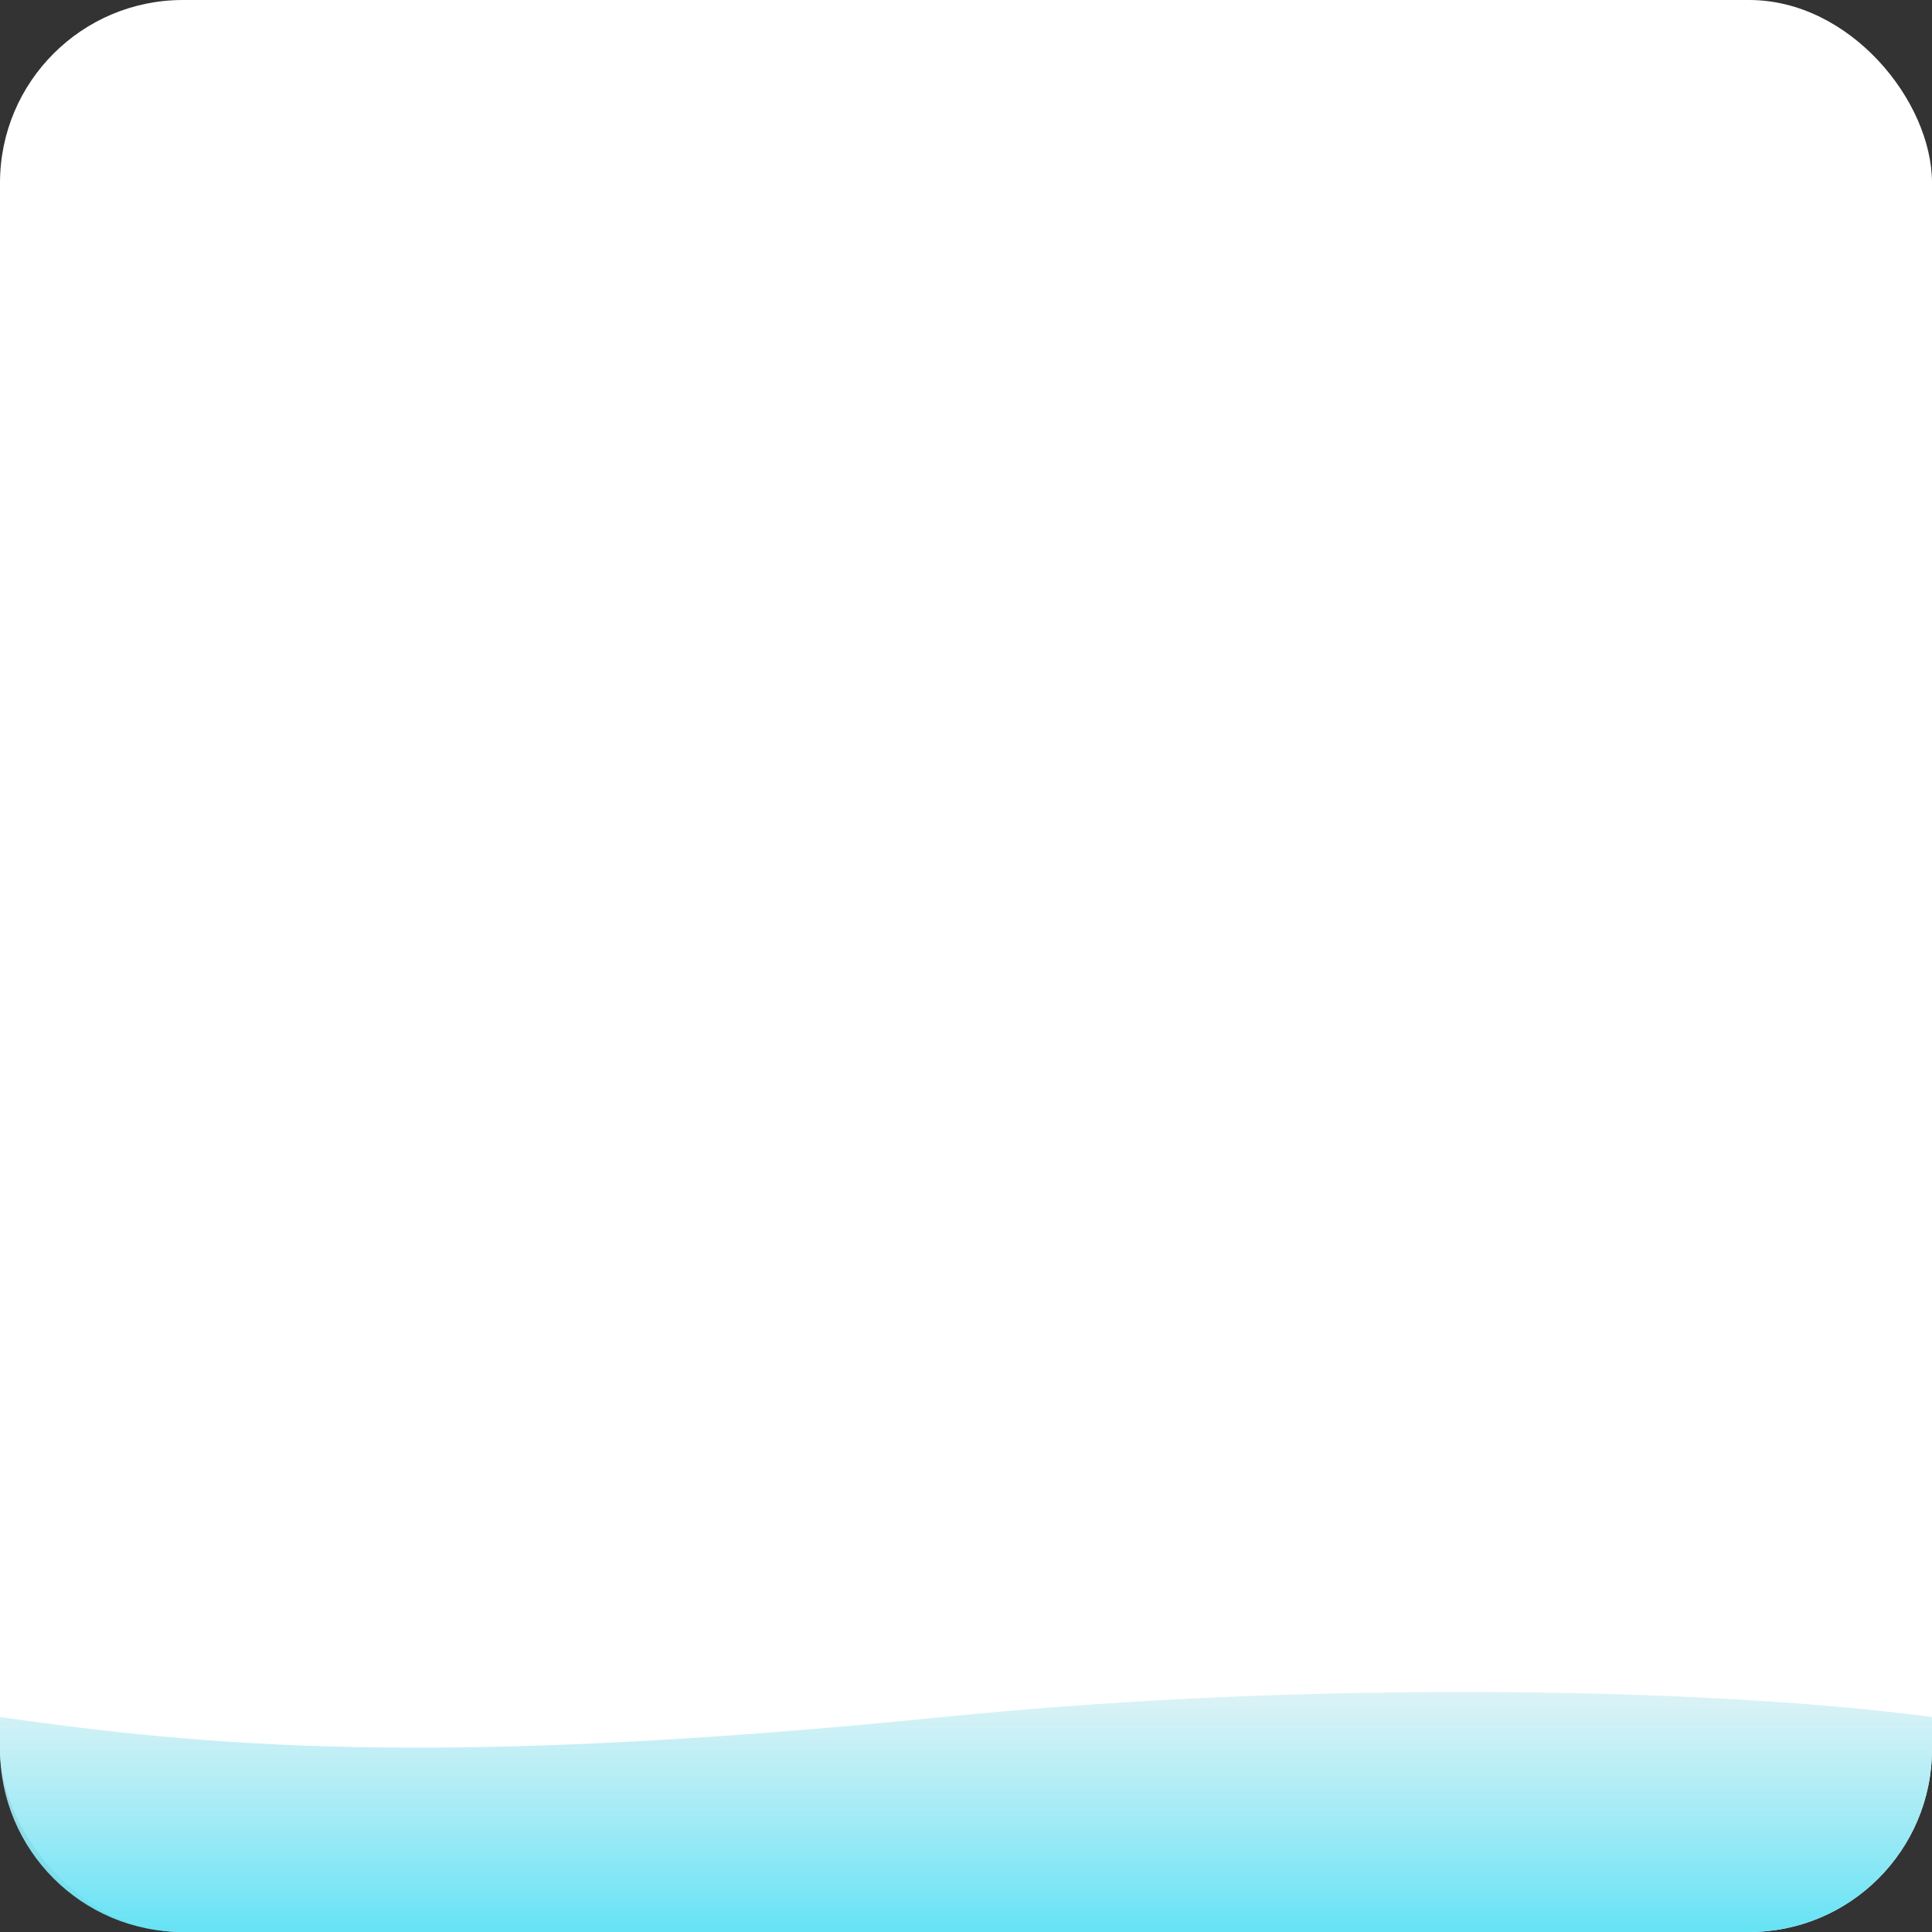 <svg width="169" height="169" viewBox="0 0 169 169" fill="none" xmlns="http://www.w3.org/2000/svg">
<rect x="0" y="0" width="169" height="169" fill="#333333" stroke="none"/>
<rect width="169" height="169" rx="16" fill="white"/>
<path d="M0 153V150.194C17.833 152.731 38 154.671 82.5 150.194C115.177 146.905 149.833 147.656 169 150.194V153C169 161.837 161.837 169 153 169H16C7.163 169 0 161.837 0 153Z" fill="url(#paint0_linear_1_63)"/>
<defs>
<linearGradient id="paint0_linear_1_63" x1="84" y1="169.941" x2="84" y2="142.627" gradientUnits="userSpaceOnUse">
<stop stop-color="#5FE2F5"/>
<stop offset="1" stop-color="#F4F4F4" stop-opacity="0.82"/>
</linearGradient>
</defs>
</svg>
